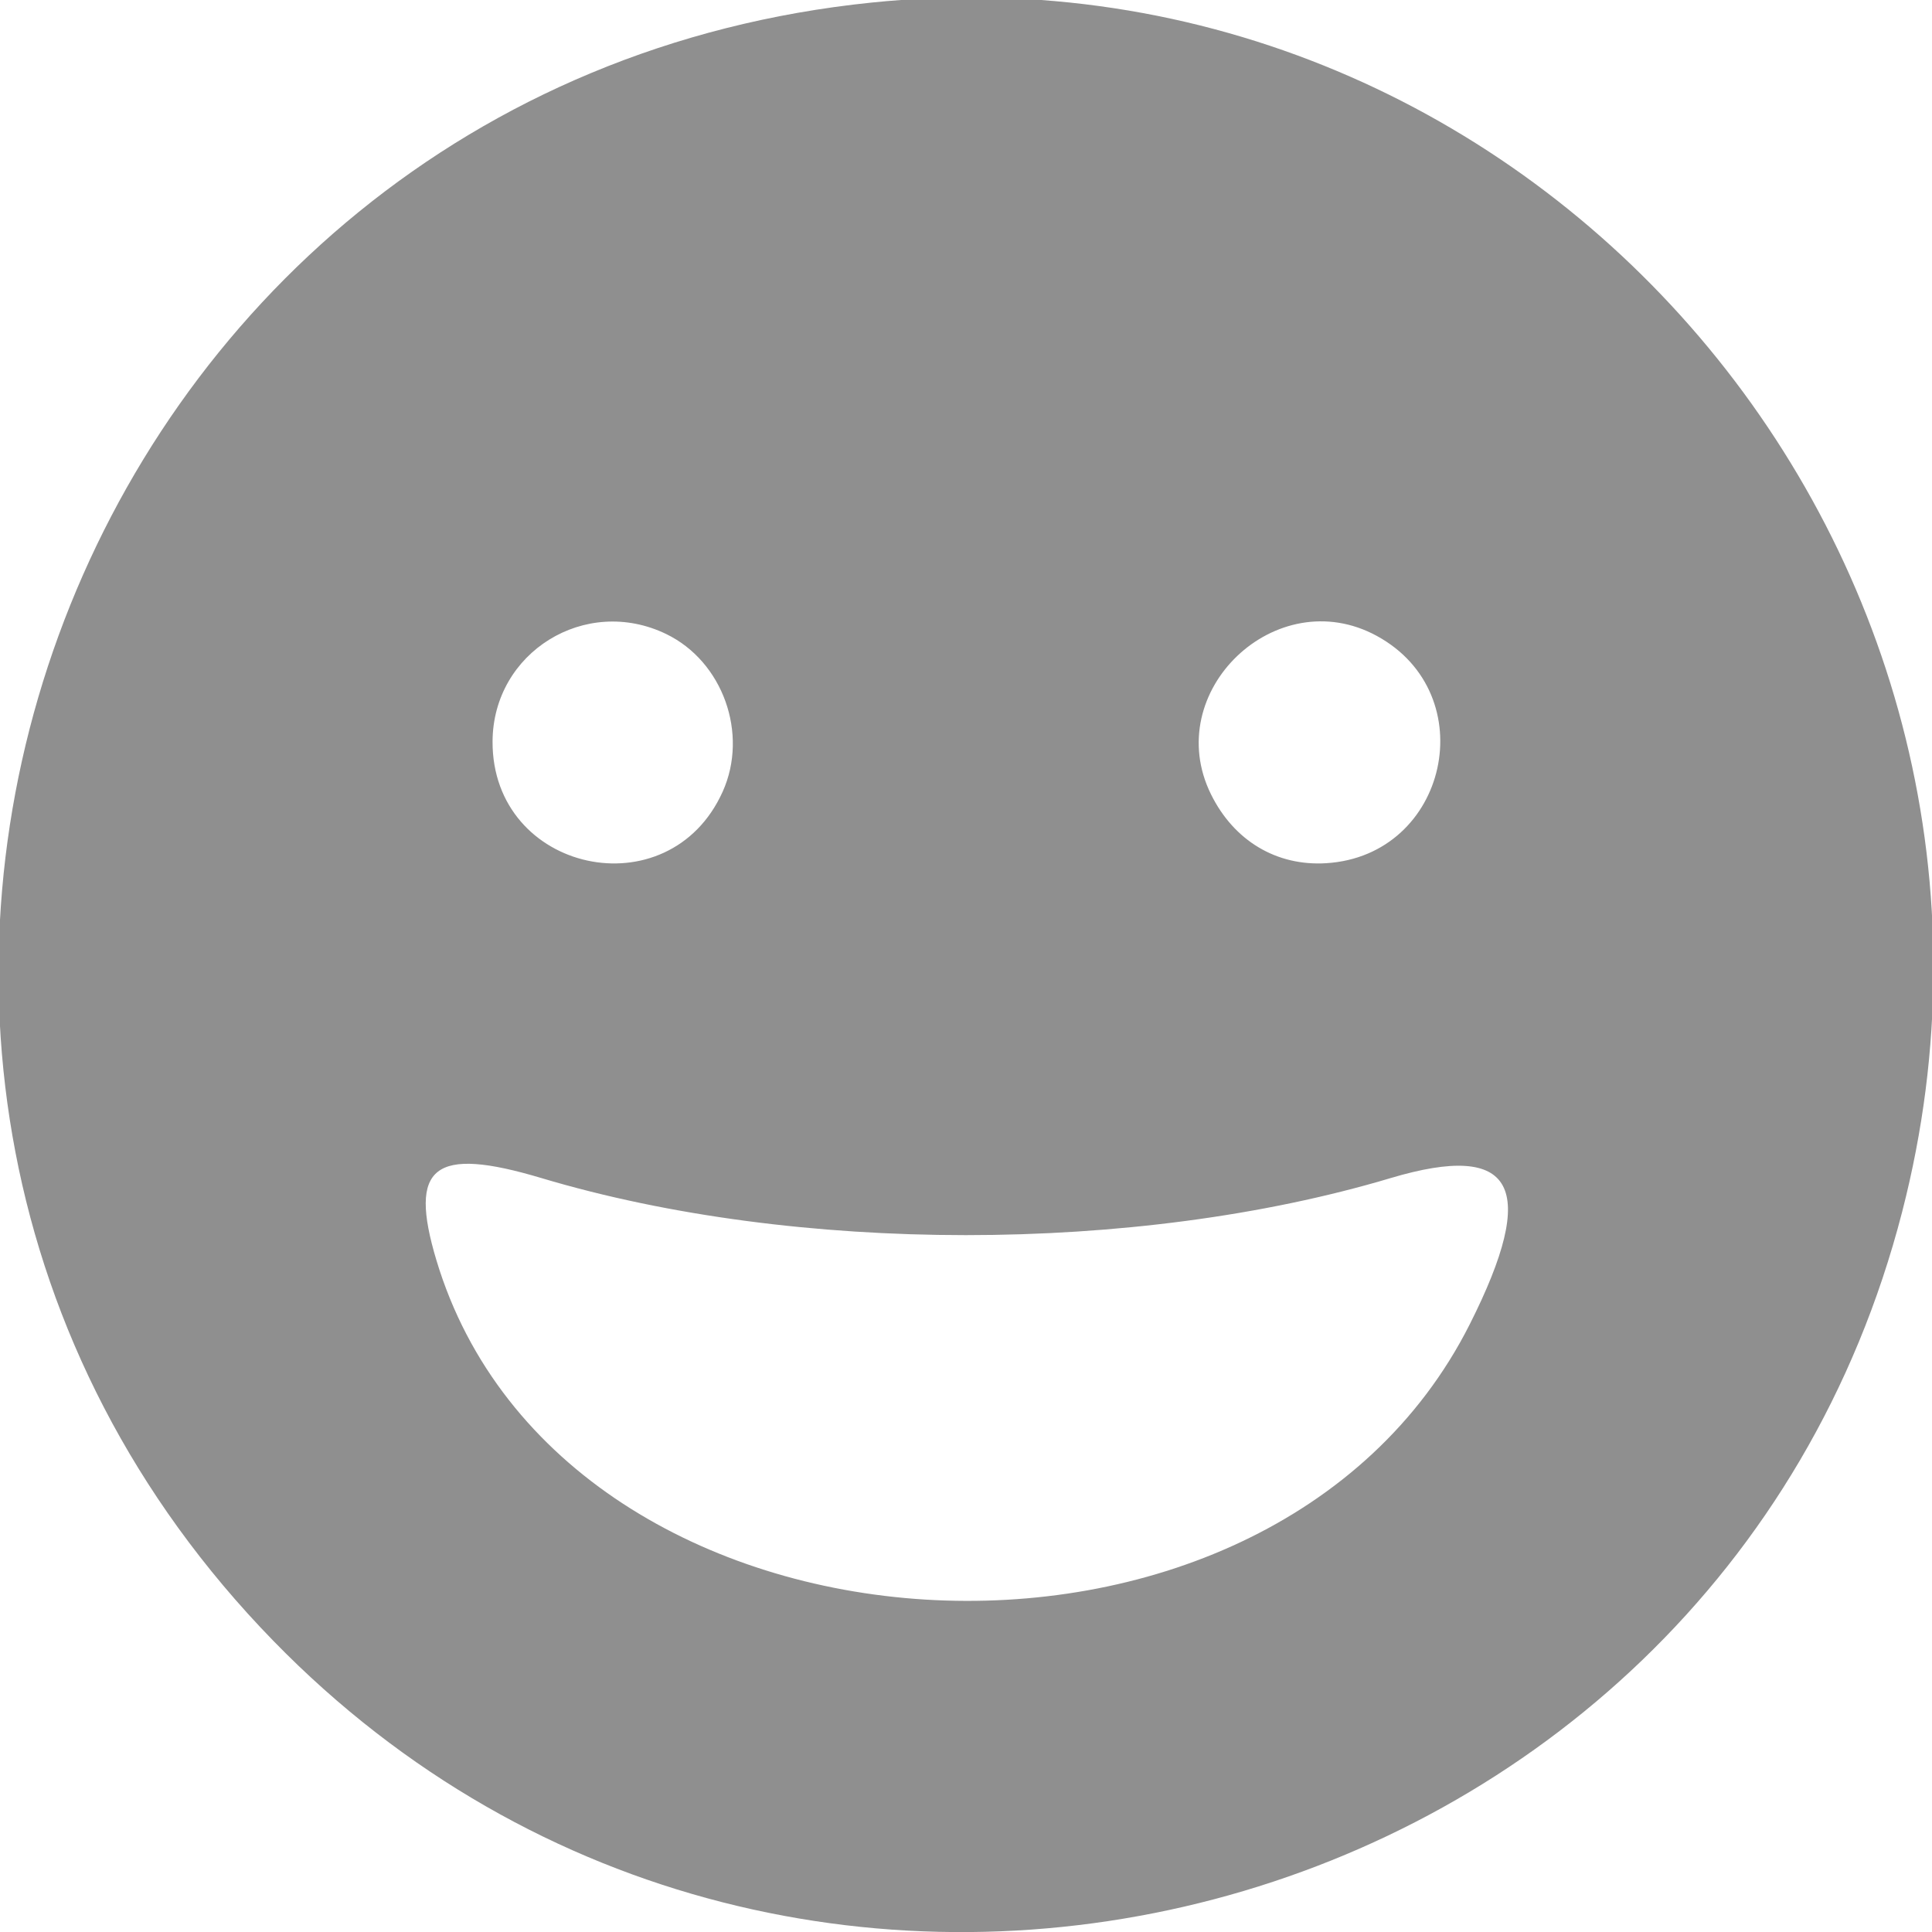 <svg id="svg" xmlns="http://www.w3.org/2000/svg" xmlns:xlink="http://www.w3.org/1999/xlink" width="400" height="400" viewBox="0, 0, 400,400">
	<g id="svgg">
		<path id="path0" d="M180.469 0.530 C 13.572 17.637,-60.248 219.799,56.608 339.734 C 164.935 450.917,355.168 400.807,393.818 250.908 C 428.625 115.913,318.270 -13.594,180.469 0.530 M137.934 131.271 C 149.660 136.947,155.018 151.909,149.622 163.907 C 138.494 188.645,101.868 180.657,101.979 153.516 C 102.054 135.034,121.216 123.178,137.934 131.271 M285.046 131.654 C 307.193 143.720,299.785 177.123,274.609 178.715 C 264.311 179.366,255.460 174.075,250.712 164.431 C 240.254 143.188,264.222 120.307,285.046 131.654 M112.109 243.911 C 164.763 259.656,235.154 259.658,287.891 243.916 C 313.604 236.240,318.690 245.646,304.276 274.219 C 262.556 356.917,116.462 347.828,90.353 260.909 C 84.489 241.387,89.798 237.239,112.109 243.911 " stroke="none" fill="#8f8f8f" fill-rule="evenodd">
		</path>
	</g>
</svg>
